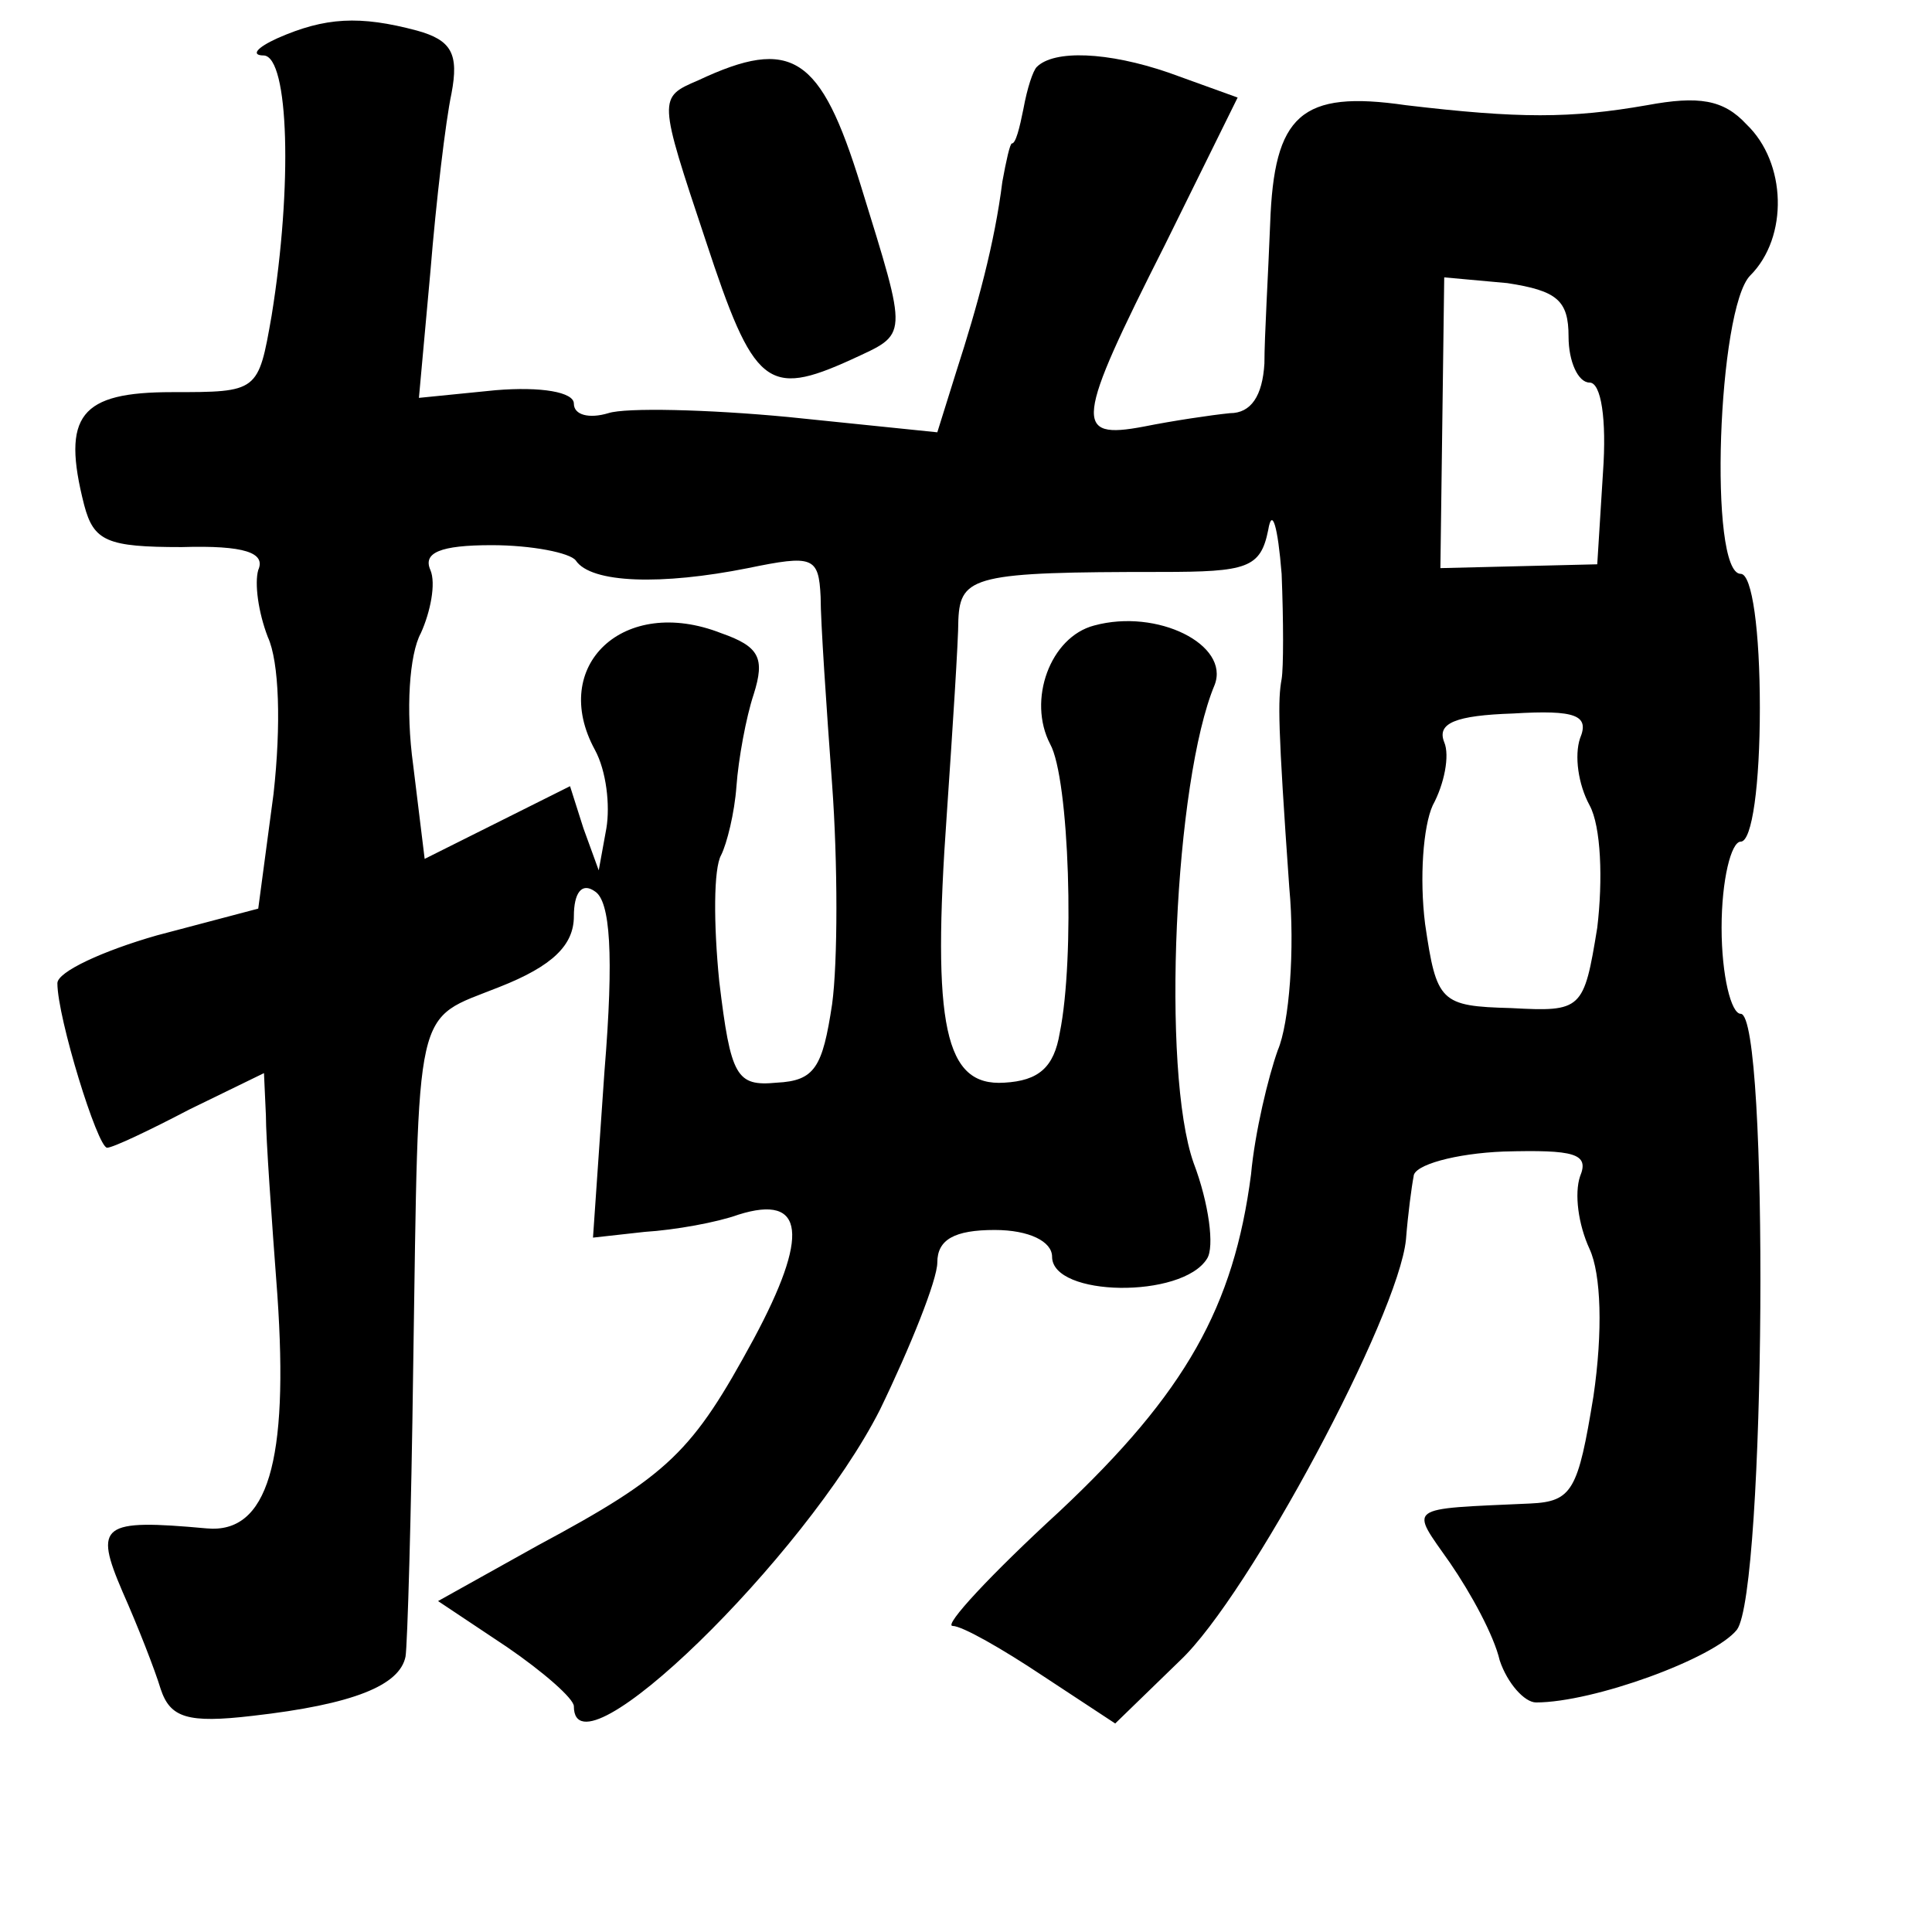 <?xml version="1.0" standalone="no"?>
<!DOCTYPE svg PUBLIC "-//W3C//DTD SVG 20010904//EN"
 "http://www.w3.org/TR/2001/REC-SVG-20010904/DTD/svg10.dtd">
<svg version="1.0" xmlns="http://www.w3.org/2000/svg"
 width="101pt" height="101pt" viewBox="0 0 101 101"
 preserveAspectRatio="xMidYMid meet">
<g transform="translate(0,101) scale(0.1,-0.1)"
fill="#000000" stroke="none">
<path d="M145 990 c-11 -5 -14 -9 -7 -9 13 -1 15 -68 4 -136 -7 -40 -7 -40
-52 -40 -48 0 -58 -12 -46 -59 5 -19 12 -22 51 -22 33 1 44 -3 40 -12 -2 -7 0
-22 5 -35 6 -13 7 -46 3 -82 l-8 -60 -53 -14 c-28 -8 -52 -19 -52 -25 0 -18
21 -86 26 -86 3 0 22 9 43 20 l39 19 1 -22 c0 -12 3 -54 6 -94 6 -87 -5 -125
-37 -122 -55 5 -59 2 -44 -33 8 -18 17 -41 20 -51 5 -15 14 -18 48 -14 53 6
77 16 80 31 1 6 3 74 4 151 3 194 0 181 45 199 28 11 39 22 39 37 0 12 4 18
11 13 8 -5 10 -33 5 -94 l-6 -87 27 3 c16 1 38 5 49 9 35 11 37 -11 8 -65 -32
-59 -44 -71 -113 -108 l-52 -29 36 -24 c19 -13 35 -27 35 -31 0 -40 121 78
160 155 16 33 30 68 30 77 0 12 9 17 30 17 18 0 30 -6 30 -14 0 -21 68 -22 81
-1 4 6 1 29 -7 50 -17 48 -10 200 11 250 8 21 -30 40 -63 31 -23 -6 -35 -39
-23 -62 10 -18 13 -112 5 -151 -3 -18 -11 -25 -29 -26 -31 -2 -38 29 -30 141
3 44 6 90 6 101 1 23 9 25 106 25 45 0 52 2 56 22 2 12 5 2 7 -23 1 -25 1 -49
0 -55 -2 -11 -2 -24 4 -109 3 -32 0 -71 -6 -85 -5 -14 -12 -43 -14 -65 -9 -69
-34 -114 -100 -176 -36 -33 -61 -60 -56 -60 5 0 26 -12 47 -26 l38 -25 34 33
c36 34 114 180 118 220 1 13 3 28 4 33 0 6 22 12 47 13 37 1 45 -1 40 -13 -3
-9 -1 -25 5 -38 6 -13 7 -43 2 -77 -8 -49 -11 -55 -33 -56 -66 -3 -63 -1 -42
-31 11 -16 23 -38 26 -51 4 -12 13 -22 19 -22 30 0 93 23 105 38 15 20 17 322
2 322 -5 0 -10 20 -10 45 0 25 5 45 10 45 6 0 10 30 10 70 0 40 -4 70 -10 70
-17 0 -12 139 5 156 20 20 19 59 -2 79 -12 13 -25 15 -52 10 -40 -7 -67 -7
-126 0 -55 8 -69 -5 -71 -62 -1 -26 -3 -59 -3 -73 -1 -17 -7 -26 -18 -26 -10
-1 -30 -4 -45 -7 -37 -7 -36 2 11 95 l38 77 -36 13 c-32 11 -60 12 -69 3 -2
-2 -5 -11 -7 -22 -2 -10 -4 -18 -6 -18 -1 0 -3 -9 -5 -20 -4 -32 -13 -65 -24
-99 l-10 -32 -78 8 c-42 4 -85 5 -94 2 -10 -3 -18 -1 -18 5 0 6 -17 9 -41 7
l-40 -4 6 66 c3 37 8 79 11 93 4 21 0 28 -18 33 -30 8 -48 7 -73 -4z m675
-156 c0 -13 5 -24 11 -24 6 0 9 -19 7 -47 l-3 -48 -41 -1 -41 -1 1 76 1 76 33
-3 c26 -4 32 -9 32 -28z m-519 -117 c8 -12 45 -13 90 -4 34 7 37 6 38 -15 0
-13 3 -57 6 -98 3 -41 3 -93 0 -115 -5 -33 -9 -40 -29 -41 -21 -2 -24 3 -30
53 -3 30 -3 59 1 66 3 6 7 22 8 36 1 14 5 36 9 48 6 19 3 25 -17 32 -51 20
-90 -17 -66 -61 6 -11 8 -29 6 -41 l-4 -22 -8 22 -7 22 -38 -19 -38 -19 -6 49
c-4 29 -2 58 4 69 5 11 8 26 5 33 -4 9 5 13 32 13 21 0 41 -4 44 -8z m525 -93
c-3 -9 -1 -24 5 -35 6 -11 7 -39 4 -64 -7 -43 -8 -44 -45 -42 -37 1 -39 3 -45
44 -3 24 -1 51 4 62 6 11 9 26 6 33 -4 10 6 14 36 15 33 2 40 -1 35 -13z"/>
<path d="M365 968 c-21 -9 -21 -9 4 -84 25 -76 32 -82 76 -62 30 14 30 10 5
91 -21 68 -36 78 -85 55z"/>
</g>
</svg>
